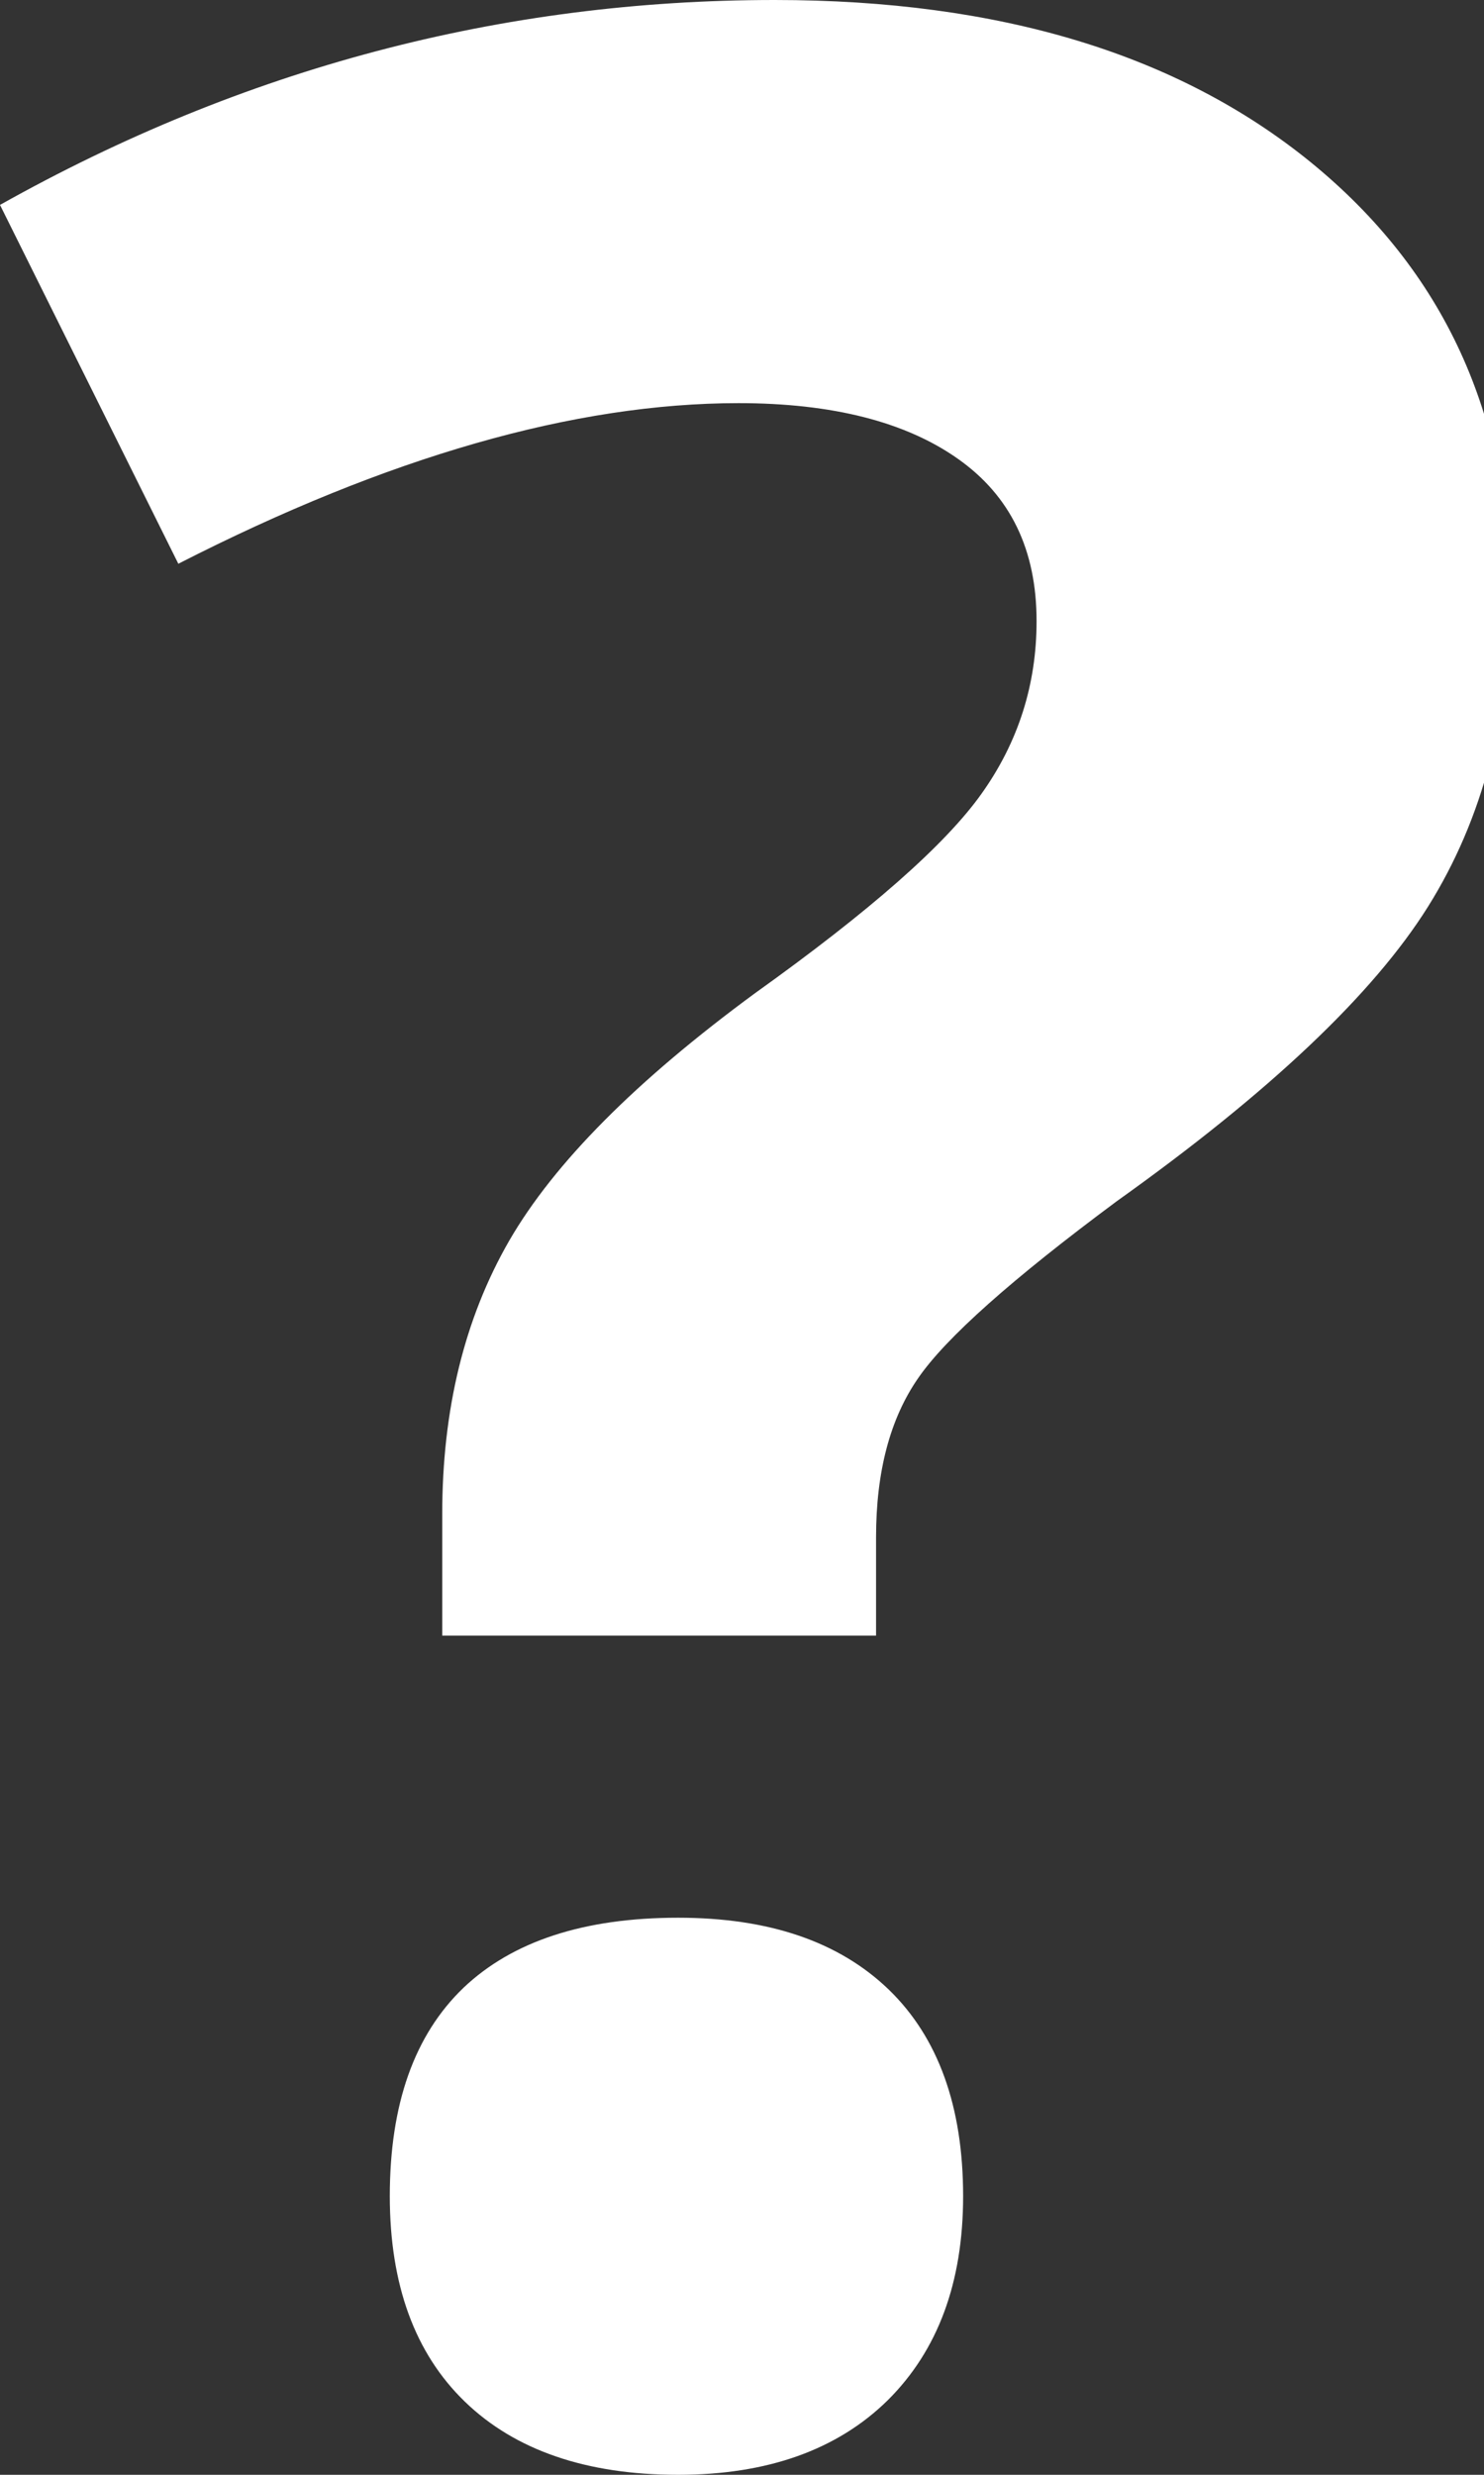 <?xml version="1.0" encoding="utf-8"?>
<!-- Generator: Adobe Illustrator 15.0.0, SVG Export Plug-In  -->
<!DOCTYPE svg PUBLIC "-//W3C//DTD SVG 1.1//EN" "http://www.w3.org/Graphics/SVG/1.1/DTD/svg11.dtd">
<svg version="1.1"
	 xmlns="http://www.w3.org/2000/svg" xmlns:xlink="http://www.w3.org/1999/xlink" xmlns:a="http://ns.adobe.com/AdobeSVGViewerExtensions/3.0/"
	 x="0px" y="0px" width="6px" height="10px" viewBox="0 0 6 10" overflow="visible" enable-background="new 0 0 6 10"
	 xml:space="preserve">
<rect x="0" y="0" width="6" height="10" fill="#333333" stroke="none"/>
<defs>
</defs>
<path fill="#FFFFFF" d="M1.788,6.609v-0.49c0-0.424,0.09-0.792,0.271-1.106c0.182-0.314,0.512-0.646,0.994-1
	c0.463-0.331,0.77-0.6,0.917-0.808C4.117,2.998,4.191,2.766,4.191,2.51c0-0.288-0.105-0.506-0.318-0.656
	C3.662,1.705,3.366,1.629,2.986,1.629c-0.662,0-1.417,0.216-2.265,0.649L0,0.828C0.984,0.276,2.028,0,3.132,0
	c0.909,0,1.631,0.219,2.168,0.656c0.536,0.437,0.805,1.019,0.805,1.748c0,0.485-0.109,0.904-0.331,1.259
	c-0.221,0.353-0.64,0.75-1.259,1.191C4.092,5.168,3.824,5.406,3.712,5.569C3.599,5.732,3.542,5.946,3.542,6.212v0.397H1.788z
	 M1.576,8.874c0-0.371,0.099-0.651,0.298-0.842c0.198-0.188,0.487-0.283,0.868-0.283c0.366,0,0.65,0.096,0.852,0.291
	c0.2,0.194,0.3,0.473,0.3,0.834c0,0.349-0.102,0.623-0.304,0.824C3.386,9.899,3.103,10,2.742,10C2.371,10,2.083,9.901,1.88,9.705
	S1.576,9.231,1.576,8.874z"/>
</svg>
